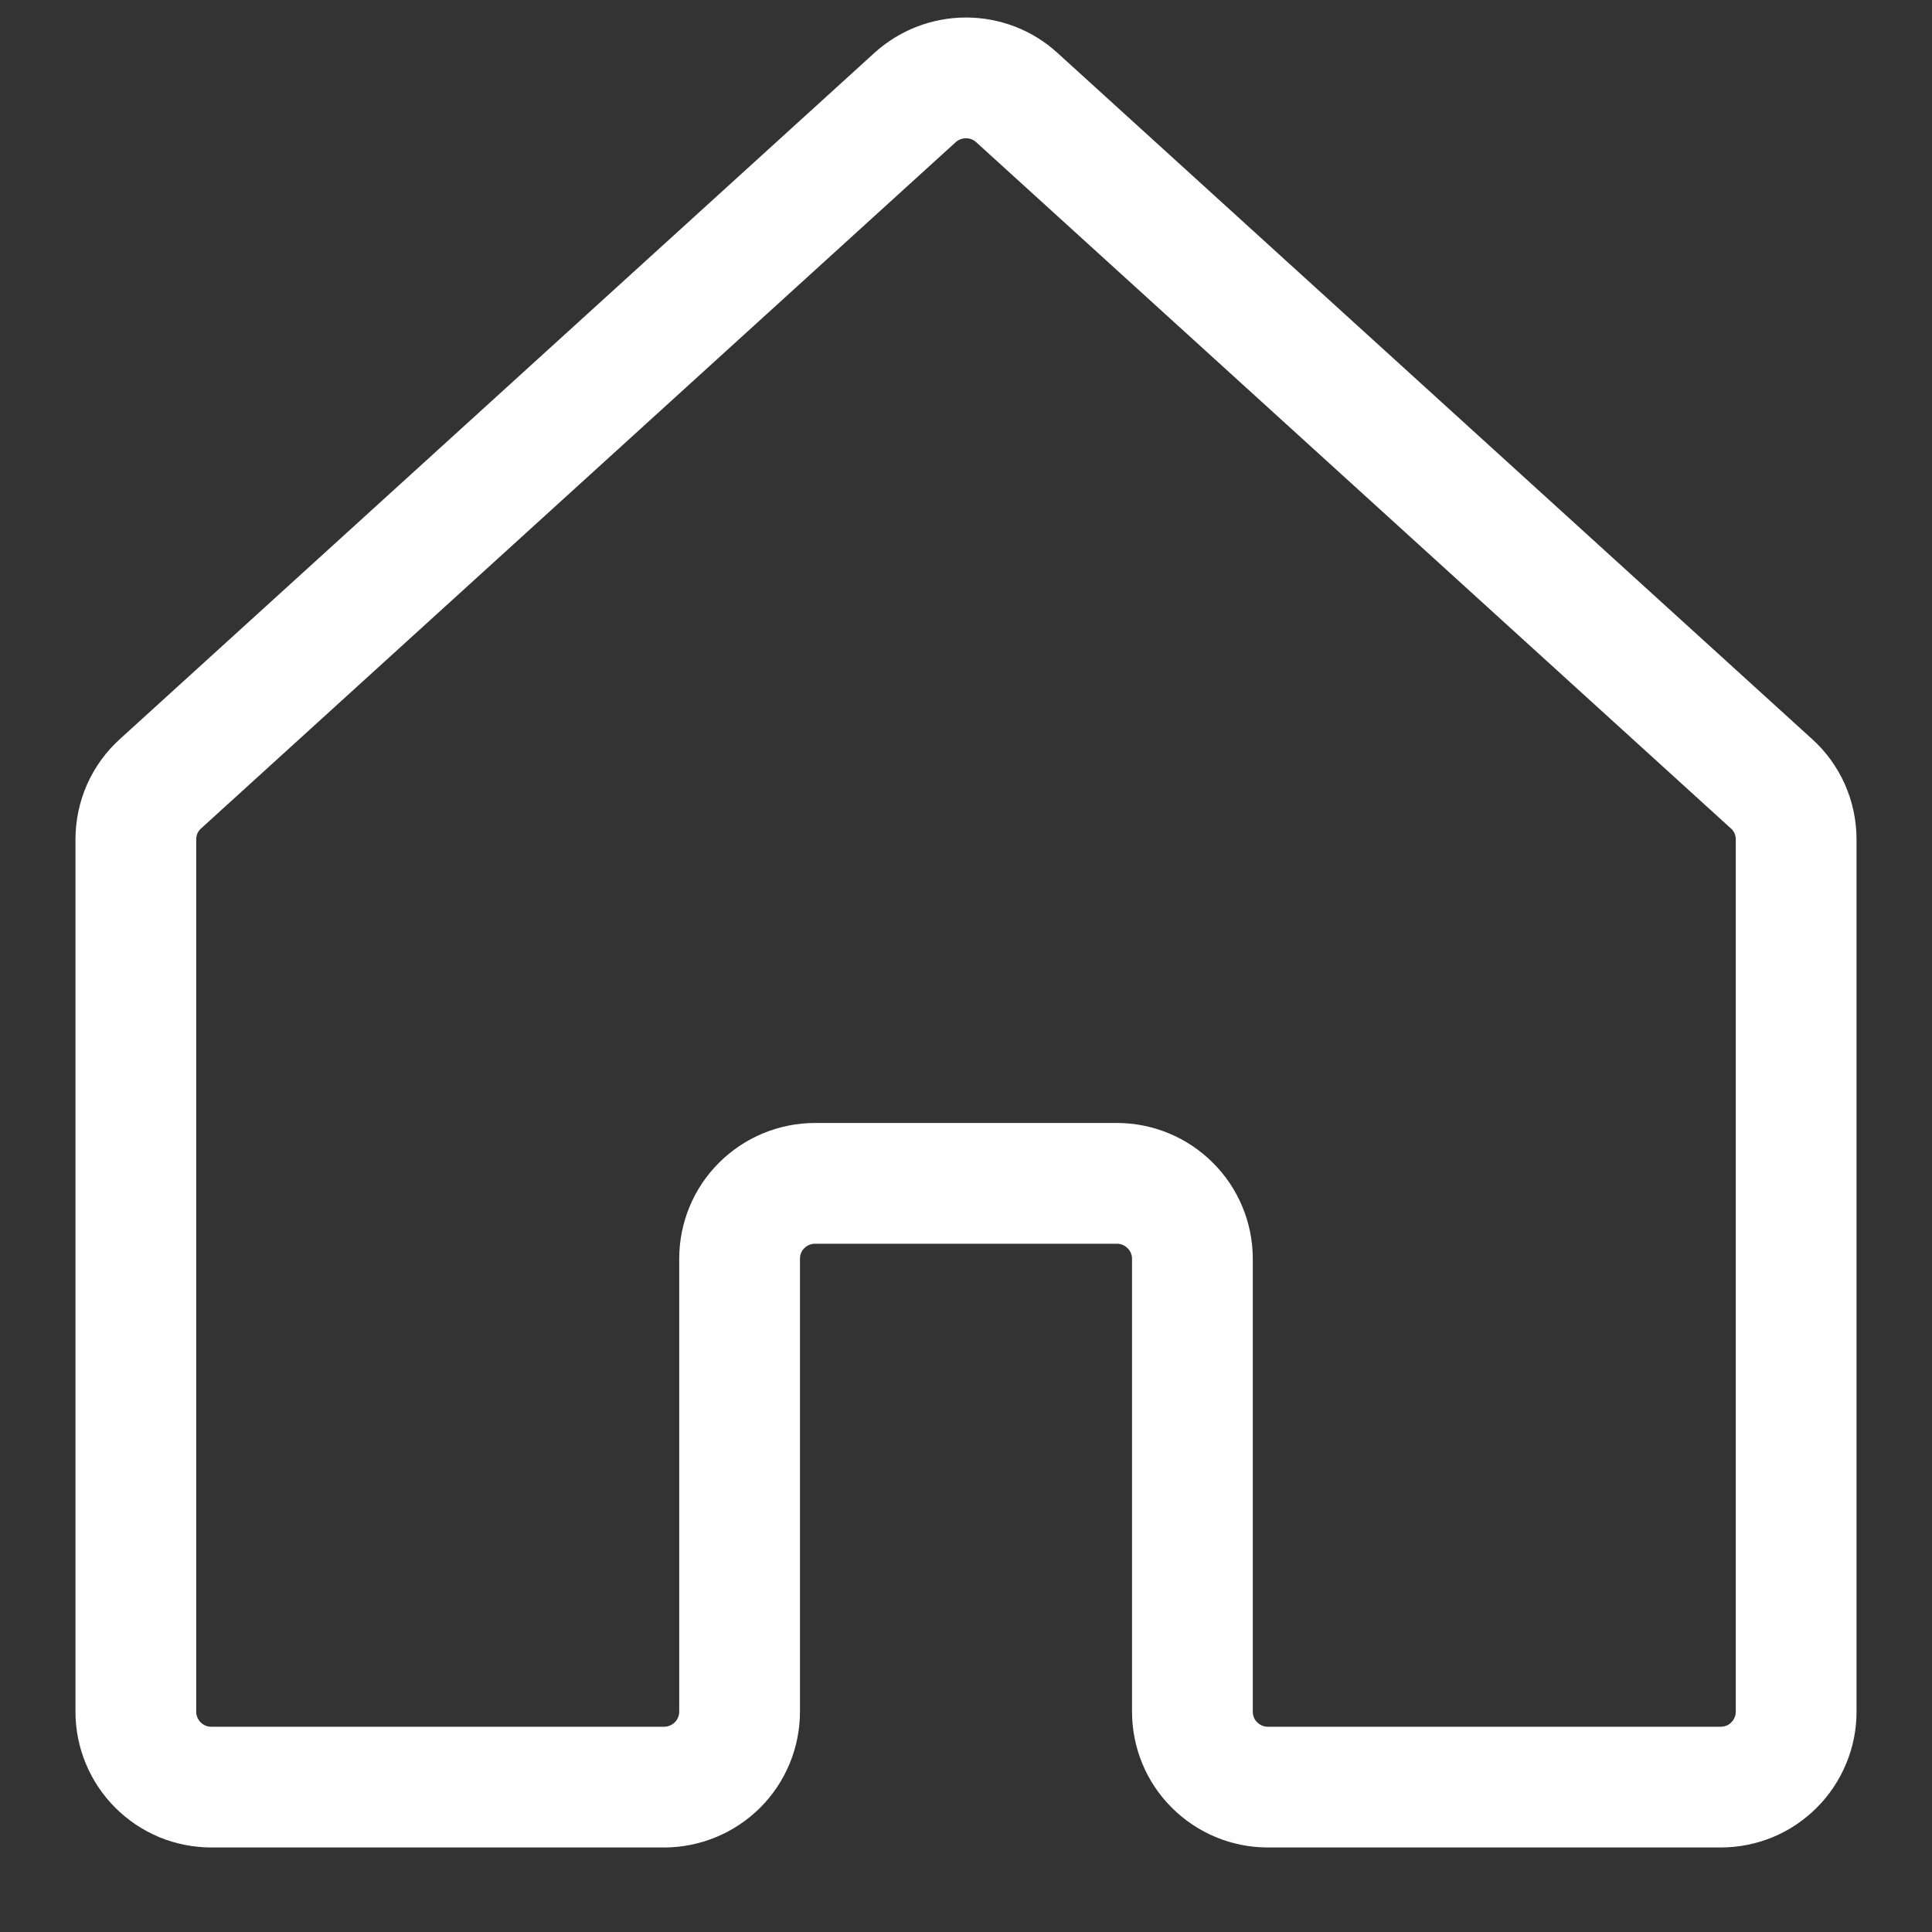 <svg width="16" height="16" viewBox="0 0 16 16" fill="none" xmlns="http://www.w3.org/2000/svg">
<rect x="0" y="0" width="16" height="16" fill="#333333" stroke="none"/>
<path d="M9.875 14.175V10.425C9.875 10.259 9.809 10.1 9.691 9.983C9.574 9.866 9.415 9.8 9.25 9.8H6.75C6.584 9.8 6.425 9.866 6.308 9.983C6.19 10.1 6.125 10.259 6.125 10.425V14.175C6.125 14.341 6.059 14.5 5.942 14.617C5.824 14.734 5.665 14.8 5.5 14.8L1.75 14.8C1.668 14.8 1.587 14.784 1.511 14.753C1.435 14.721 1.366 14.675 1.308 14.617C1.25 14.559 1.204 14.49 1.173 14.415C1.141 14.339 1.125 14.258 1.125 14.175V6.952C1.125 6.865 1.143 6.779 1.178 6.699C1.214 6.619 1.265 6.548 1.33 6.49L7.579 0.807C7.694 0.703 7.844 0.645 8 0.645C8.155 0.645 8.305 0.702 8.42 0.807L14.67 6.49C14.735 6.548 14.786 6.619 14.822 6.699C14.857 6.779 14.875 6.865 14.875 6.952V14.175C14.875 14.258 14.859 14.339 14.827 14.415C14.796 14.49 14.75 14.559 14.692 14.617C14.634 14.675 14.565 14.722 14.489 14.753C14.413 14.784 14.332 14.8 14.25 14.8L10.499 14.8C10.334 14.8 10.175 14.734 10.058 14.617C9.94 14.5 9.875 14.341 9.875 14.175V14.175Z" stroke="white" stroke-linecap="round" stroke-linejoin="round"/>
</svg>
